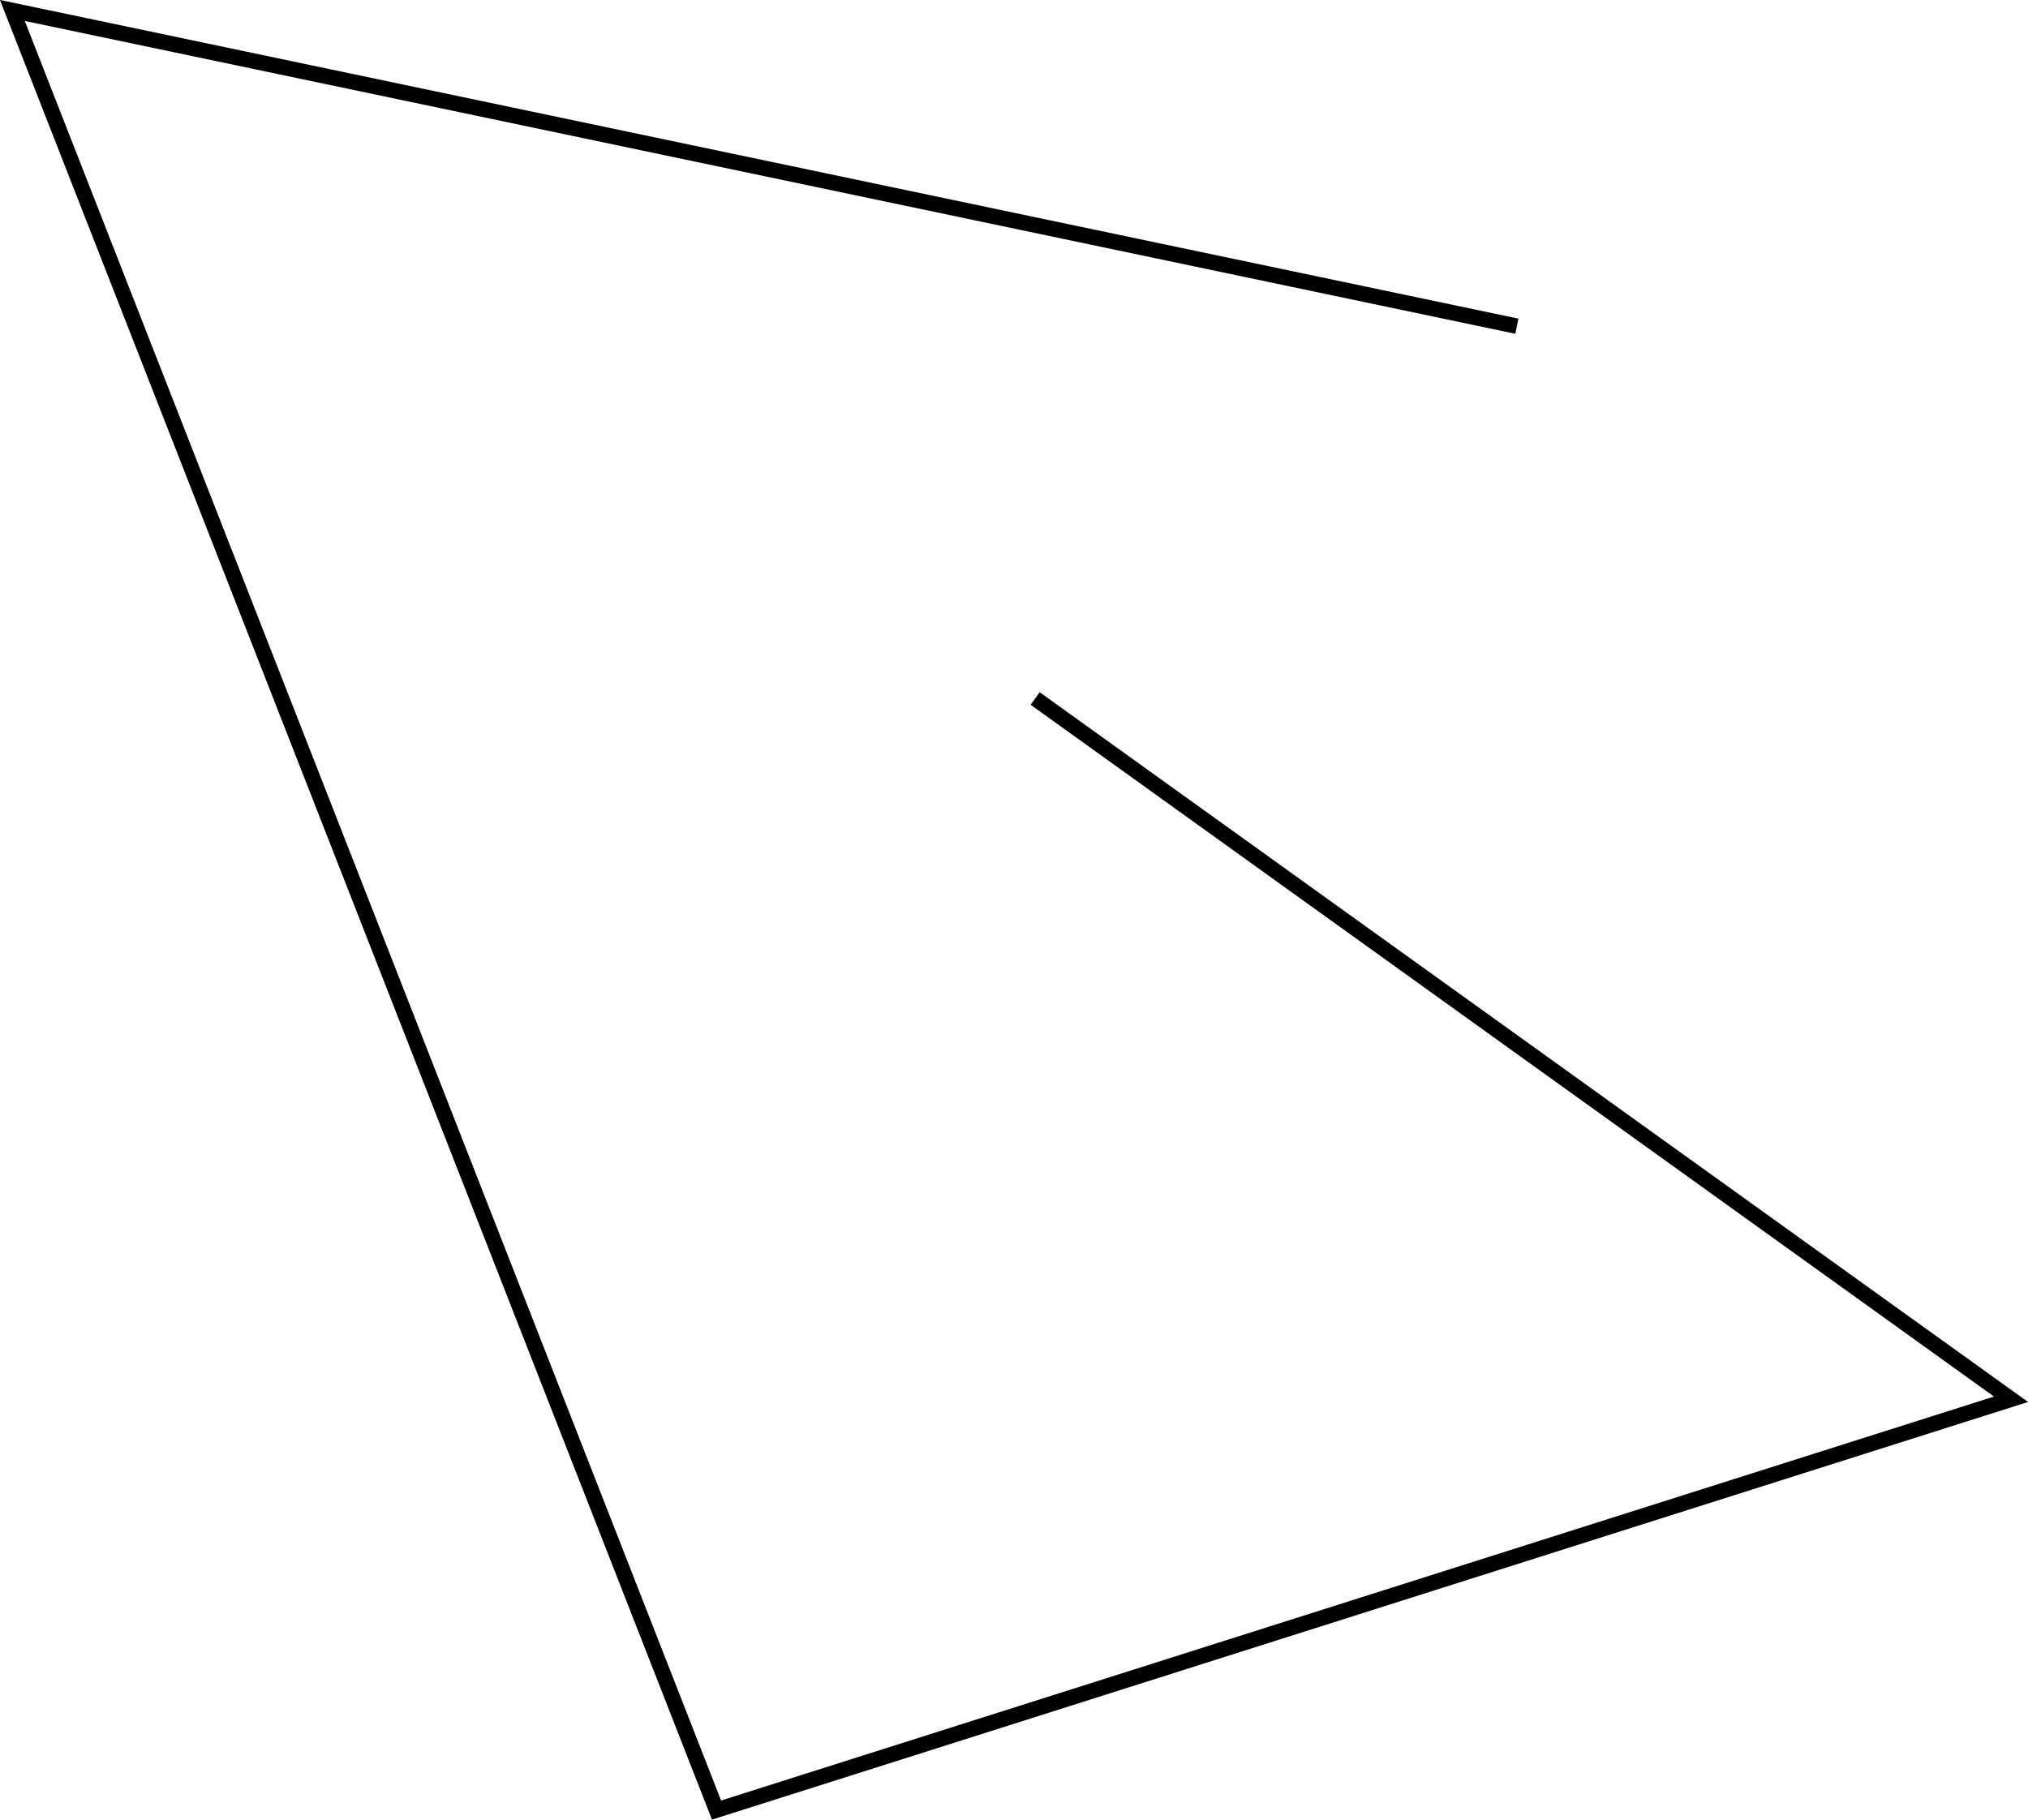 <?xml version="1.0" encoding="UTF-8" standalone="no"?>
<!-- Created with Inkscape (http://www.inkscape.org/) -->

<svg
   width="34.753mm"
   height="31.188mm"
   viewBox="0 0 34.753 31.188"
   version="1.1"
   id="svg5"
   inkscape:version="1.2 (dc2aedaf03, 2022-05-15)"
   sodipodi:docname="drawing.svg"
   xmlns:inkscape="http://www.inkscape.org/namespaces/inkscape"
   xmlns:sodipodi="http://sodipodi.sourceforge.net/DTD/sodipodi-0.dtd"
   xmlns="http://www.w3.org/2000/svg"
   xmlns:svg="http://www.w3.org/2000/svg">
  <sodipodi:namedview
     id="namedview7"
     pagecolor="#ffffff"
     bordercolor="#cccccc"
     borderopacity="1"
     inkscape:showpageshadow="0"
     inkscape:pageopacity="1"
     inkscape:pagecheckerboard="0"
     inkscape:deskcolor="#d1d1d1"
     inkscape:document-units="mm"
     showgrid="false"
     inkscape:zoom="0.914906"
     inkscape:cx="140.45159"
     inkscape:cy="565.63188"
     inkscape:window-width="2511"
     inkscape:window-height="1371"
     inkscape:window-x="49"
     inkscape:window-y="32"
     inkscape:window-maximized="1"
     inkscape:current-layer="layer1" />
  <defs
     id="defs2" />
  <g
     inkscape:label="Layer 1"
     inkscape:groupmode="layer"
     id="layer1"
     transform="translate(-152.414,-87.814)">
    <path
       style="fill:none;stroke:#000000;stroke-width:0.265px;stroke-linecap:butt;stroke-linejoin:miter;stroke-opacity:1"
       d="m 170.153,99.786 16.723,12.011 -22.183,7.041 -12.067,-30.845 25.782,5.412"
       id="path3062" />
  </g>
</svg>
